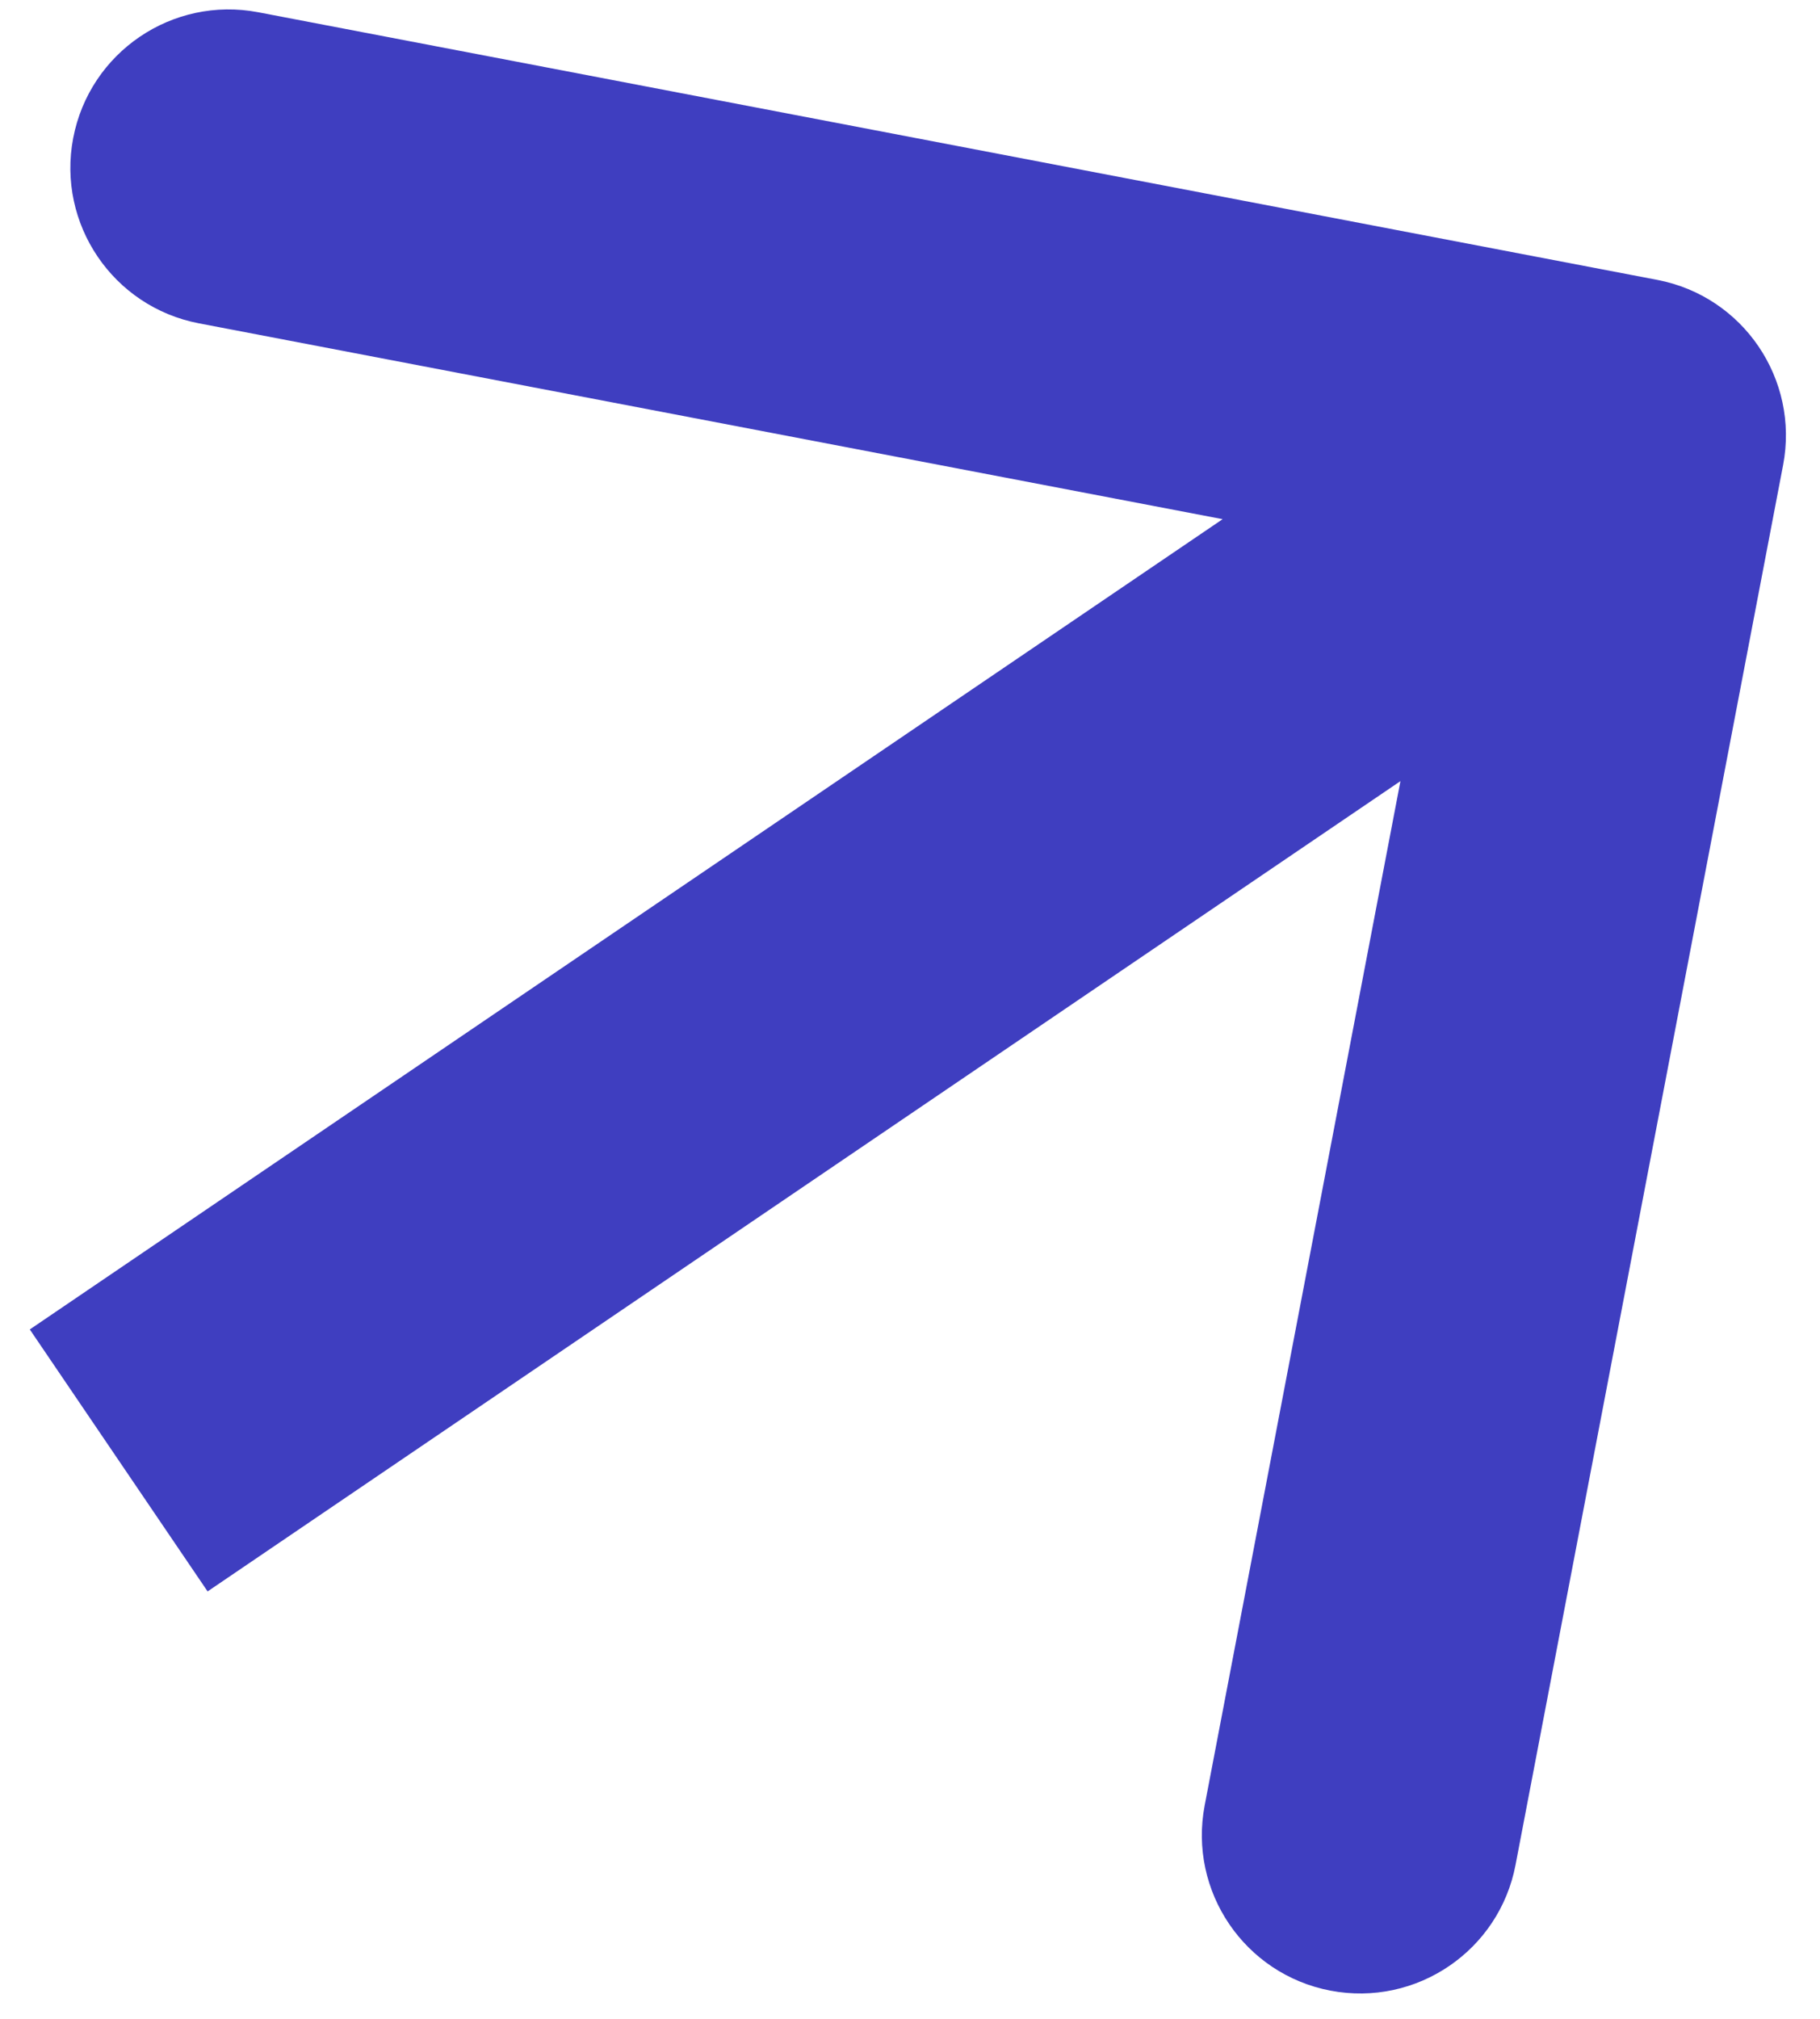 <svg width="46" height="51" viewBox="0 0 46 51" fill="none" xmlns="http://www.w3.org/2000/svg">
<path d="M45.067 11.751C45.482 9.582 44.059 7.486 41.889 7.071L6.53 0.31C4.36 -0.105 2.265 1.318 1.85 3.488C1.435 5.657 2.858 7.753 5.027 8.168L36.458 14.178L30.448 45.608C30.033 47.778 31.456 49.873 33.625 50.288C35.795 50.703 37.891 49.281 38.305 47.111L45.067 11.751ZM5.247 40.203L43.385 14.309L38.891 7.691L0.753 33.585L5.247 40.203Z" fill="#3F3EC0"/>
</svg>
